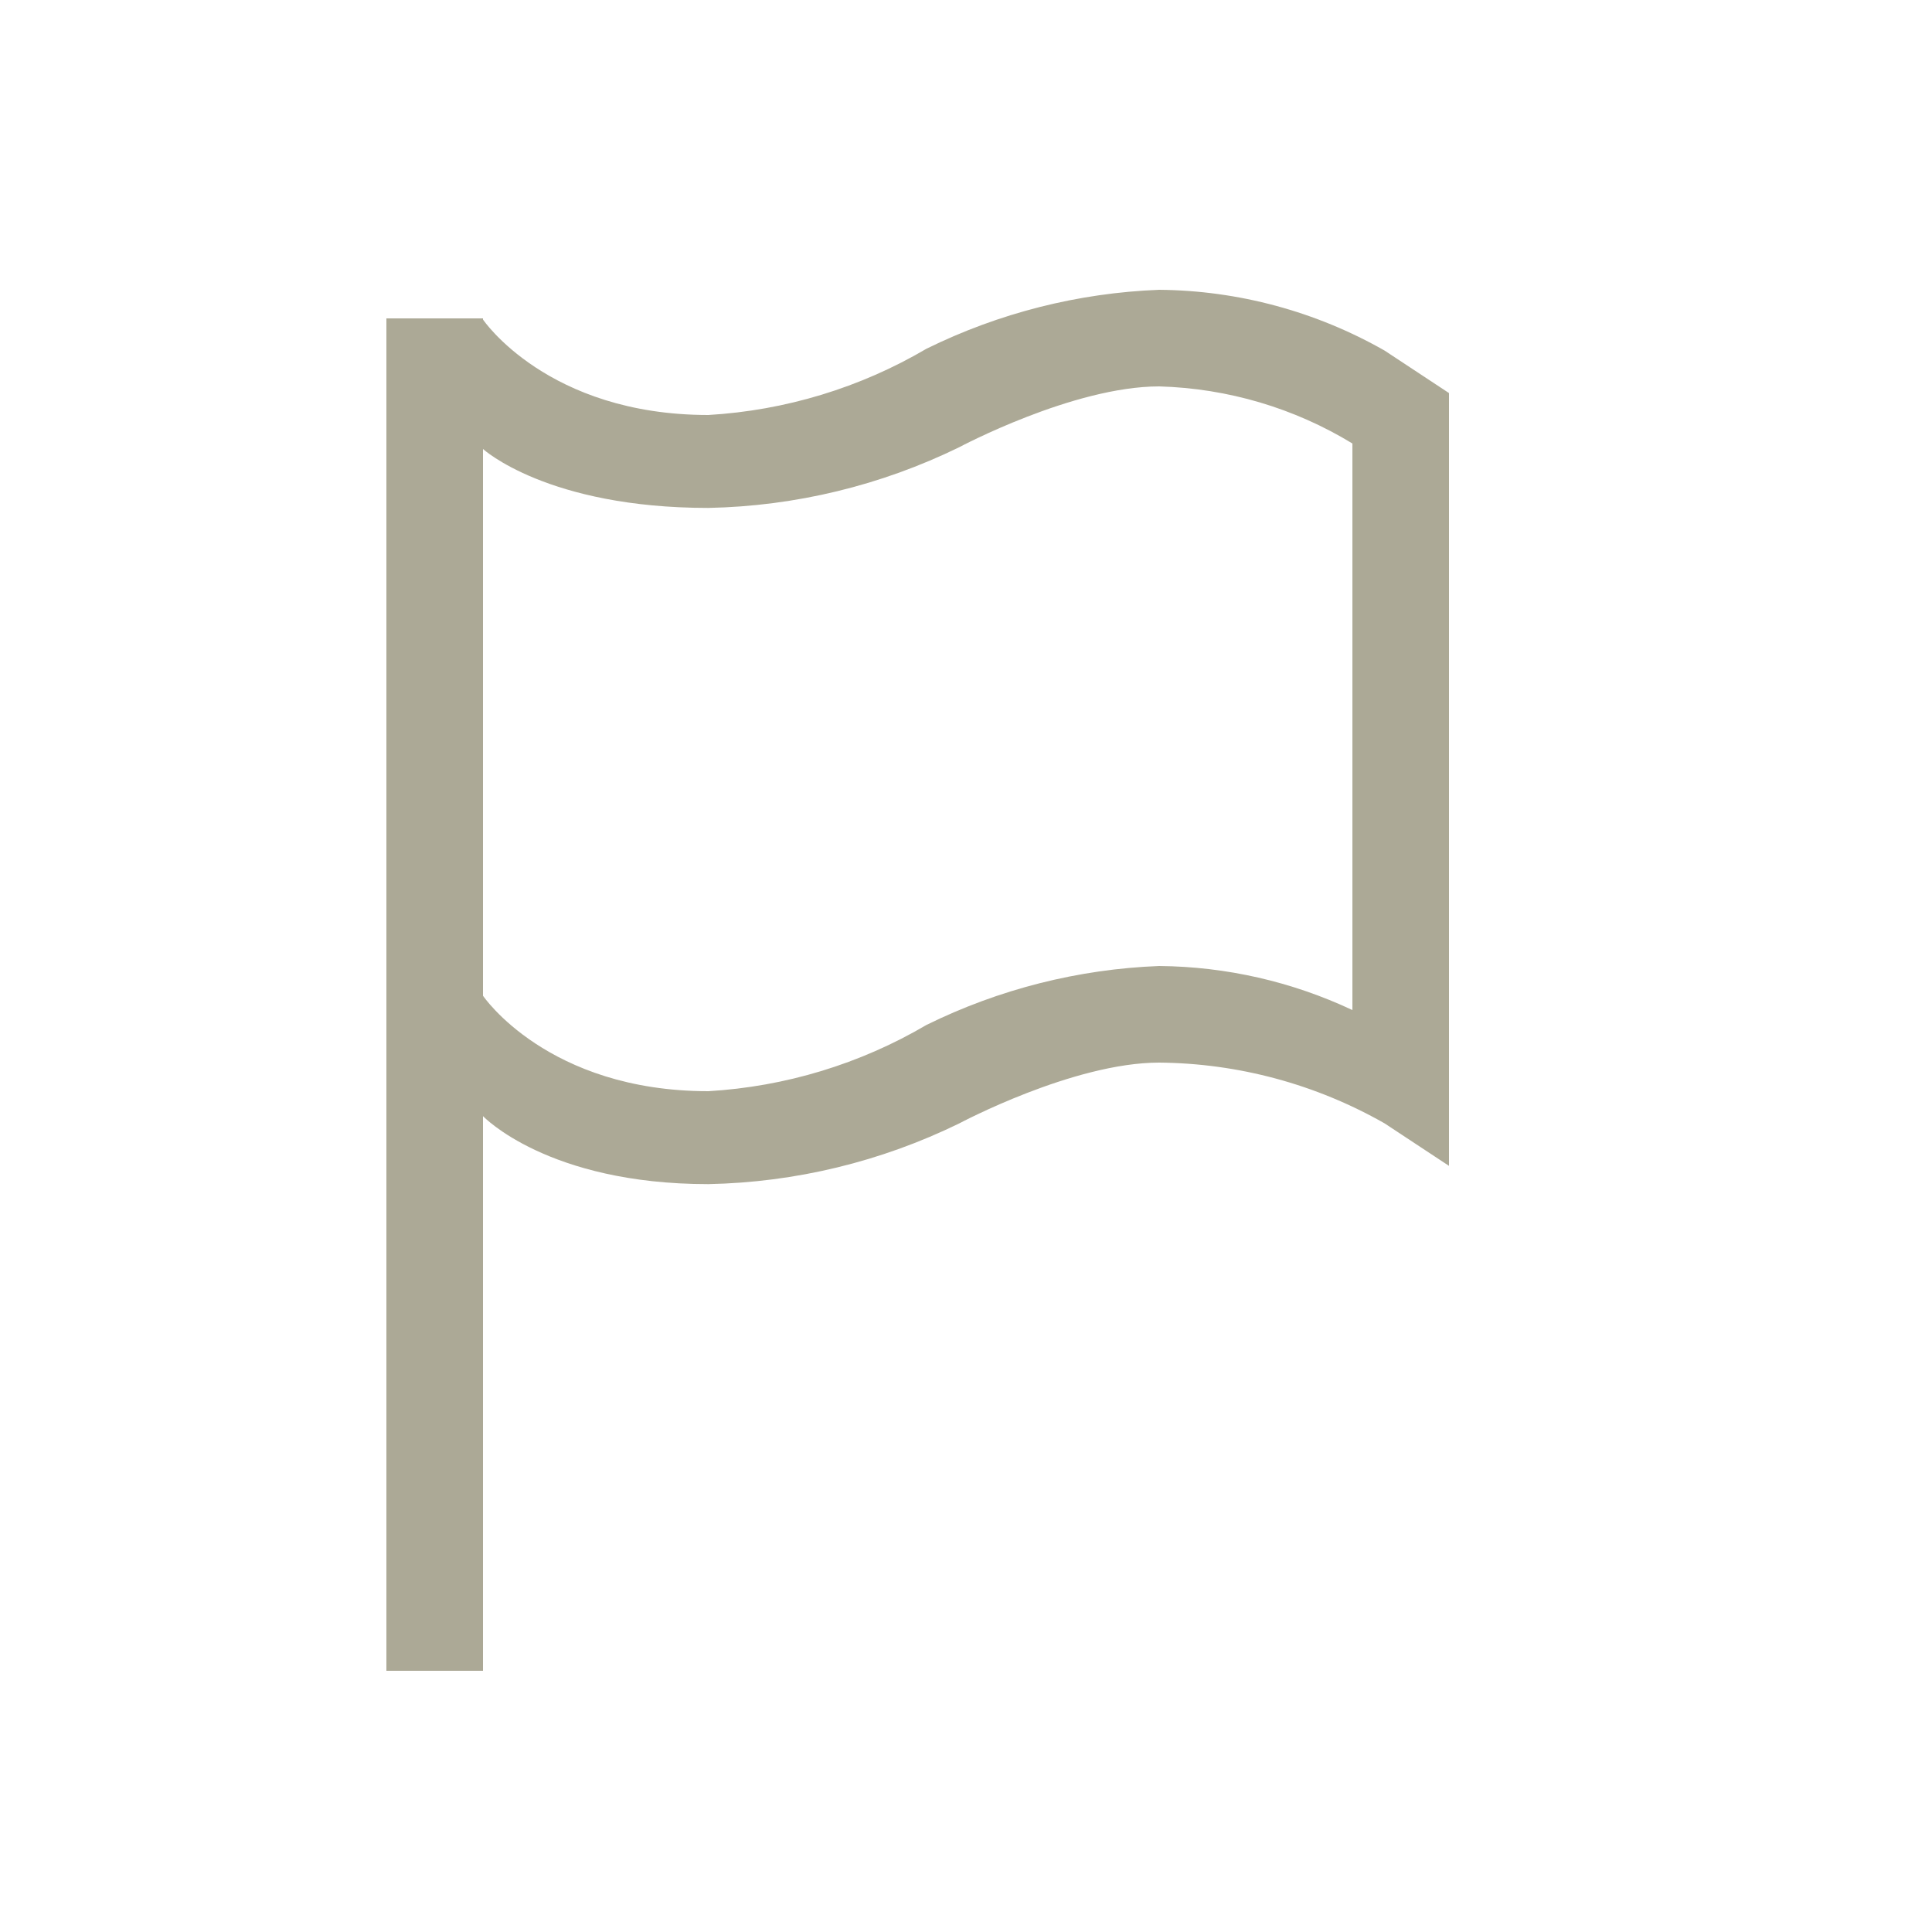 <svg width="20" height="20" viewBox="0 0 20 20" fill="none" xmlns="http://www.w3.org/2000/svg">
<path fill-rule="evenodd" clip-rule="evenodd" d="M9.931 4.629C9.931 4.629 11.109 4 12 4C12.709 4.02 13.398 4.224 14 4.591V10.456C13.375 10.162 12.693 10.006 12 10C11.163 10.032 10.342 10.24 9.591 10.61C8.904 11.014 8.13 11.249 7.333 11.296C5.667 11.296 5 10.308 5 10.308V4.648C5 4.648 5.667 5.258 7.333 5.258C8.235 5.24 9.121 5.025 9.931 4.629ZM5 3.308V3.296H4V17.296H5V11.554C5 11.554 5.667 12.258 7.333 12.258C8.235 12.24 9.121 12.025 9.931 11.629C9.931 11.629 11.109 11 12 11C12.819 11.007 13.622 11.224 14.333 11.629L15 12.069V11.296V11.069V5.069V4.207V4.069L14.333 3.629C13.622 3.224 12.819 3.007 12 3C11.163 3.032 10.342 3.24 9.591 3.61C8.904 4.014 8.13 4.249 7.333 4.296C5.667 4.296 5 3.308 5 3.308Z" fill="#aca996"/>
</svg>
